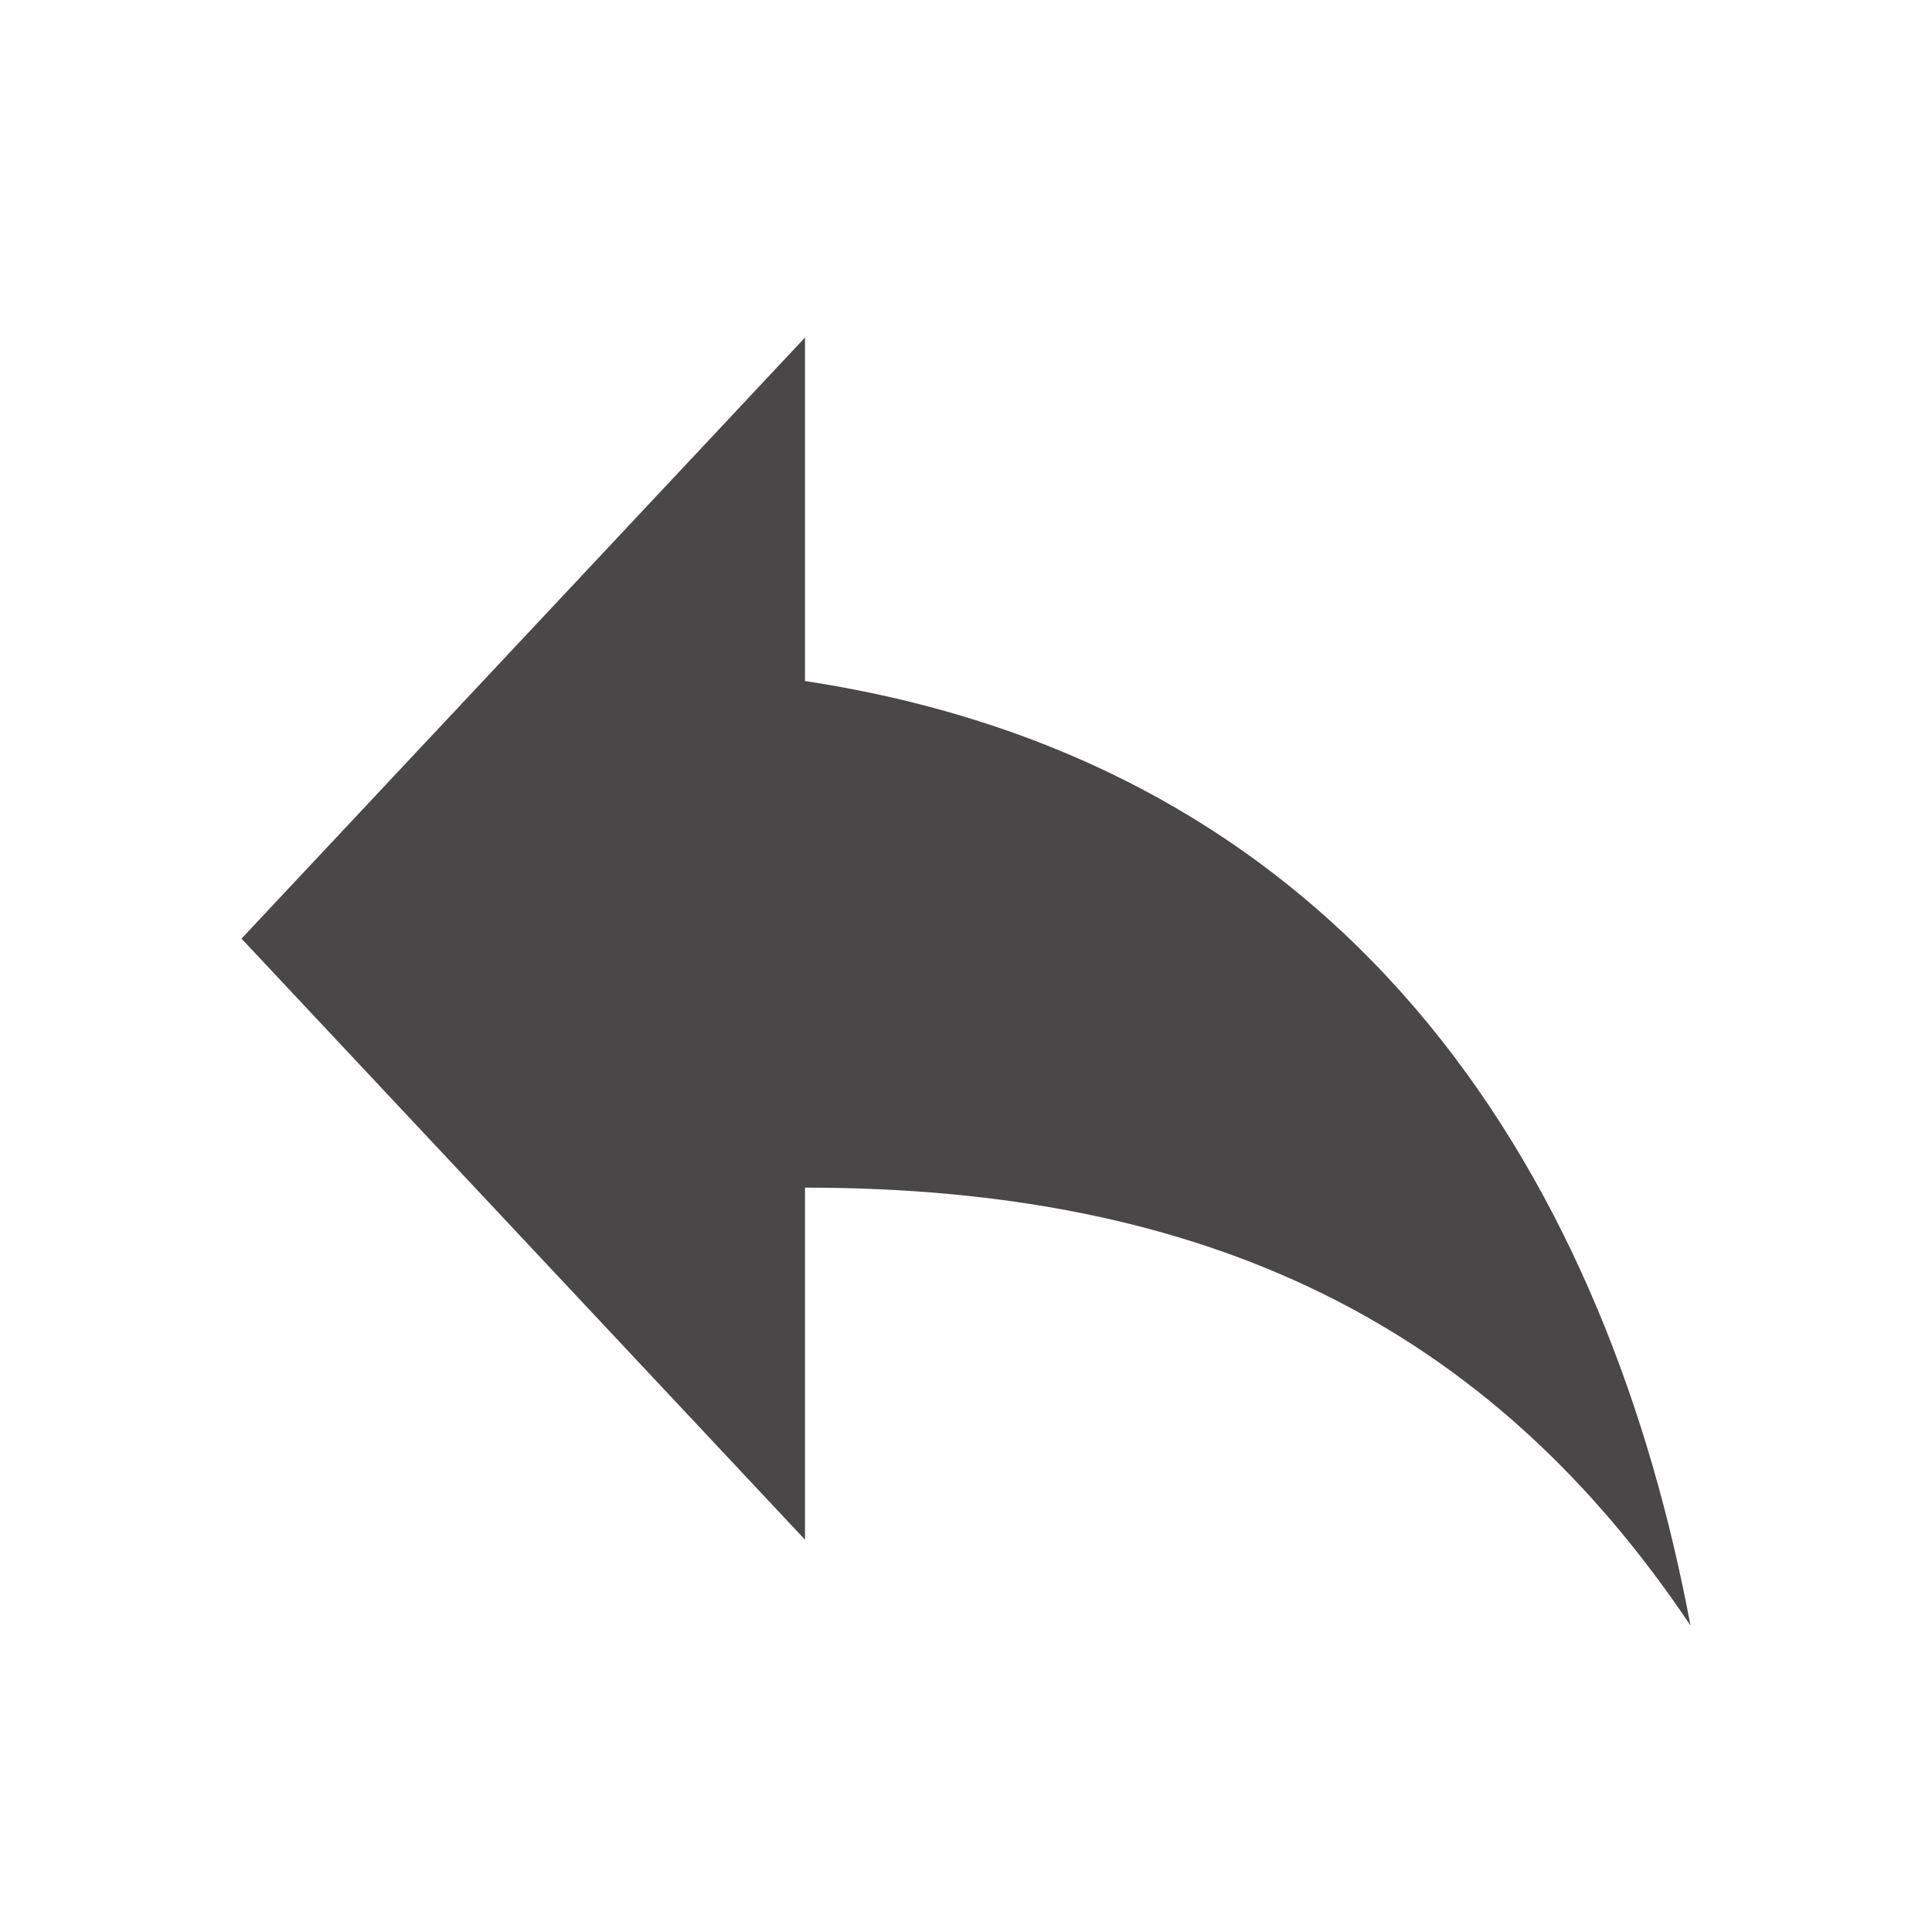<svg width="60" height="60" viewBox="0 0 60 60" fill="none" xmlns="http://www.w3.org/2000/svg">
<path d="M25 21.15V10.483L7.5 29.15L25 47.816V36.883C37.5 36.883 46.25 41.15 52.5 50.483C50 37.15 42.5 23.817 25 21.15Z" fill="#494747"/>
</svg>
